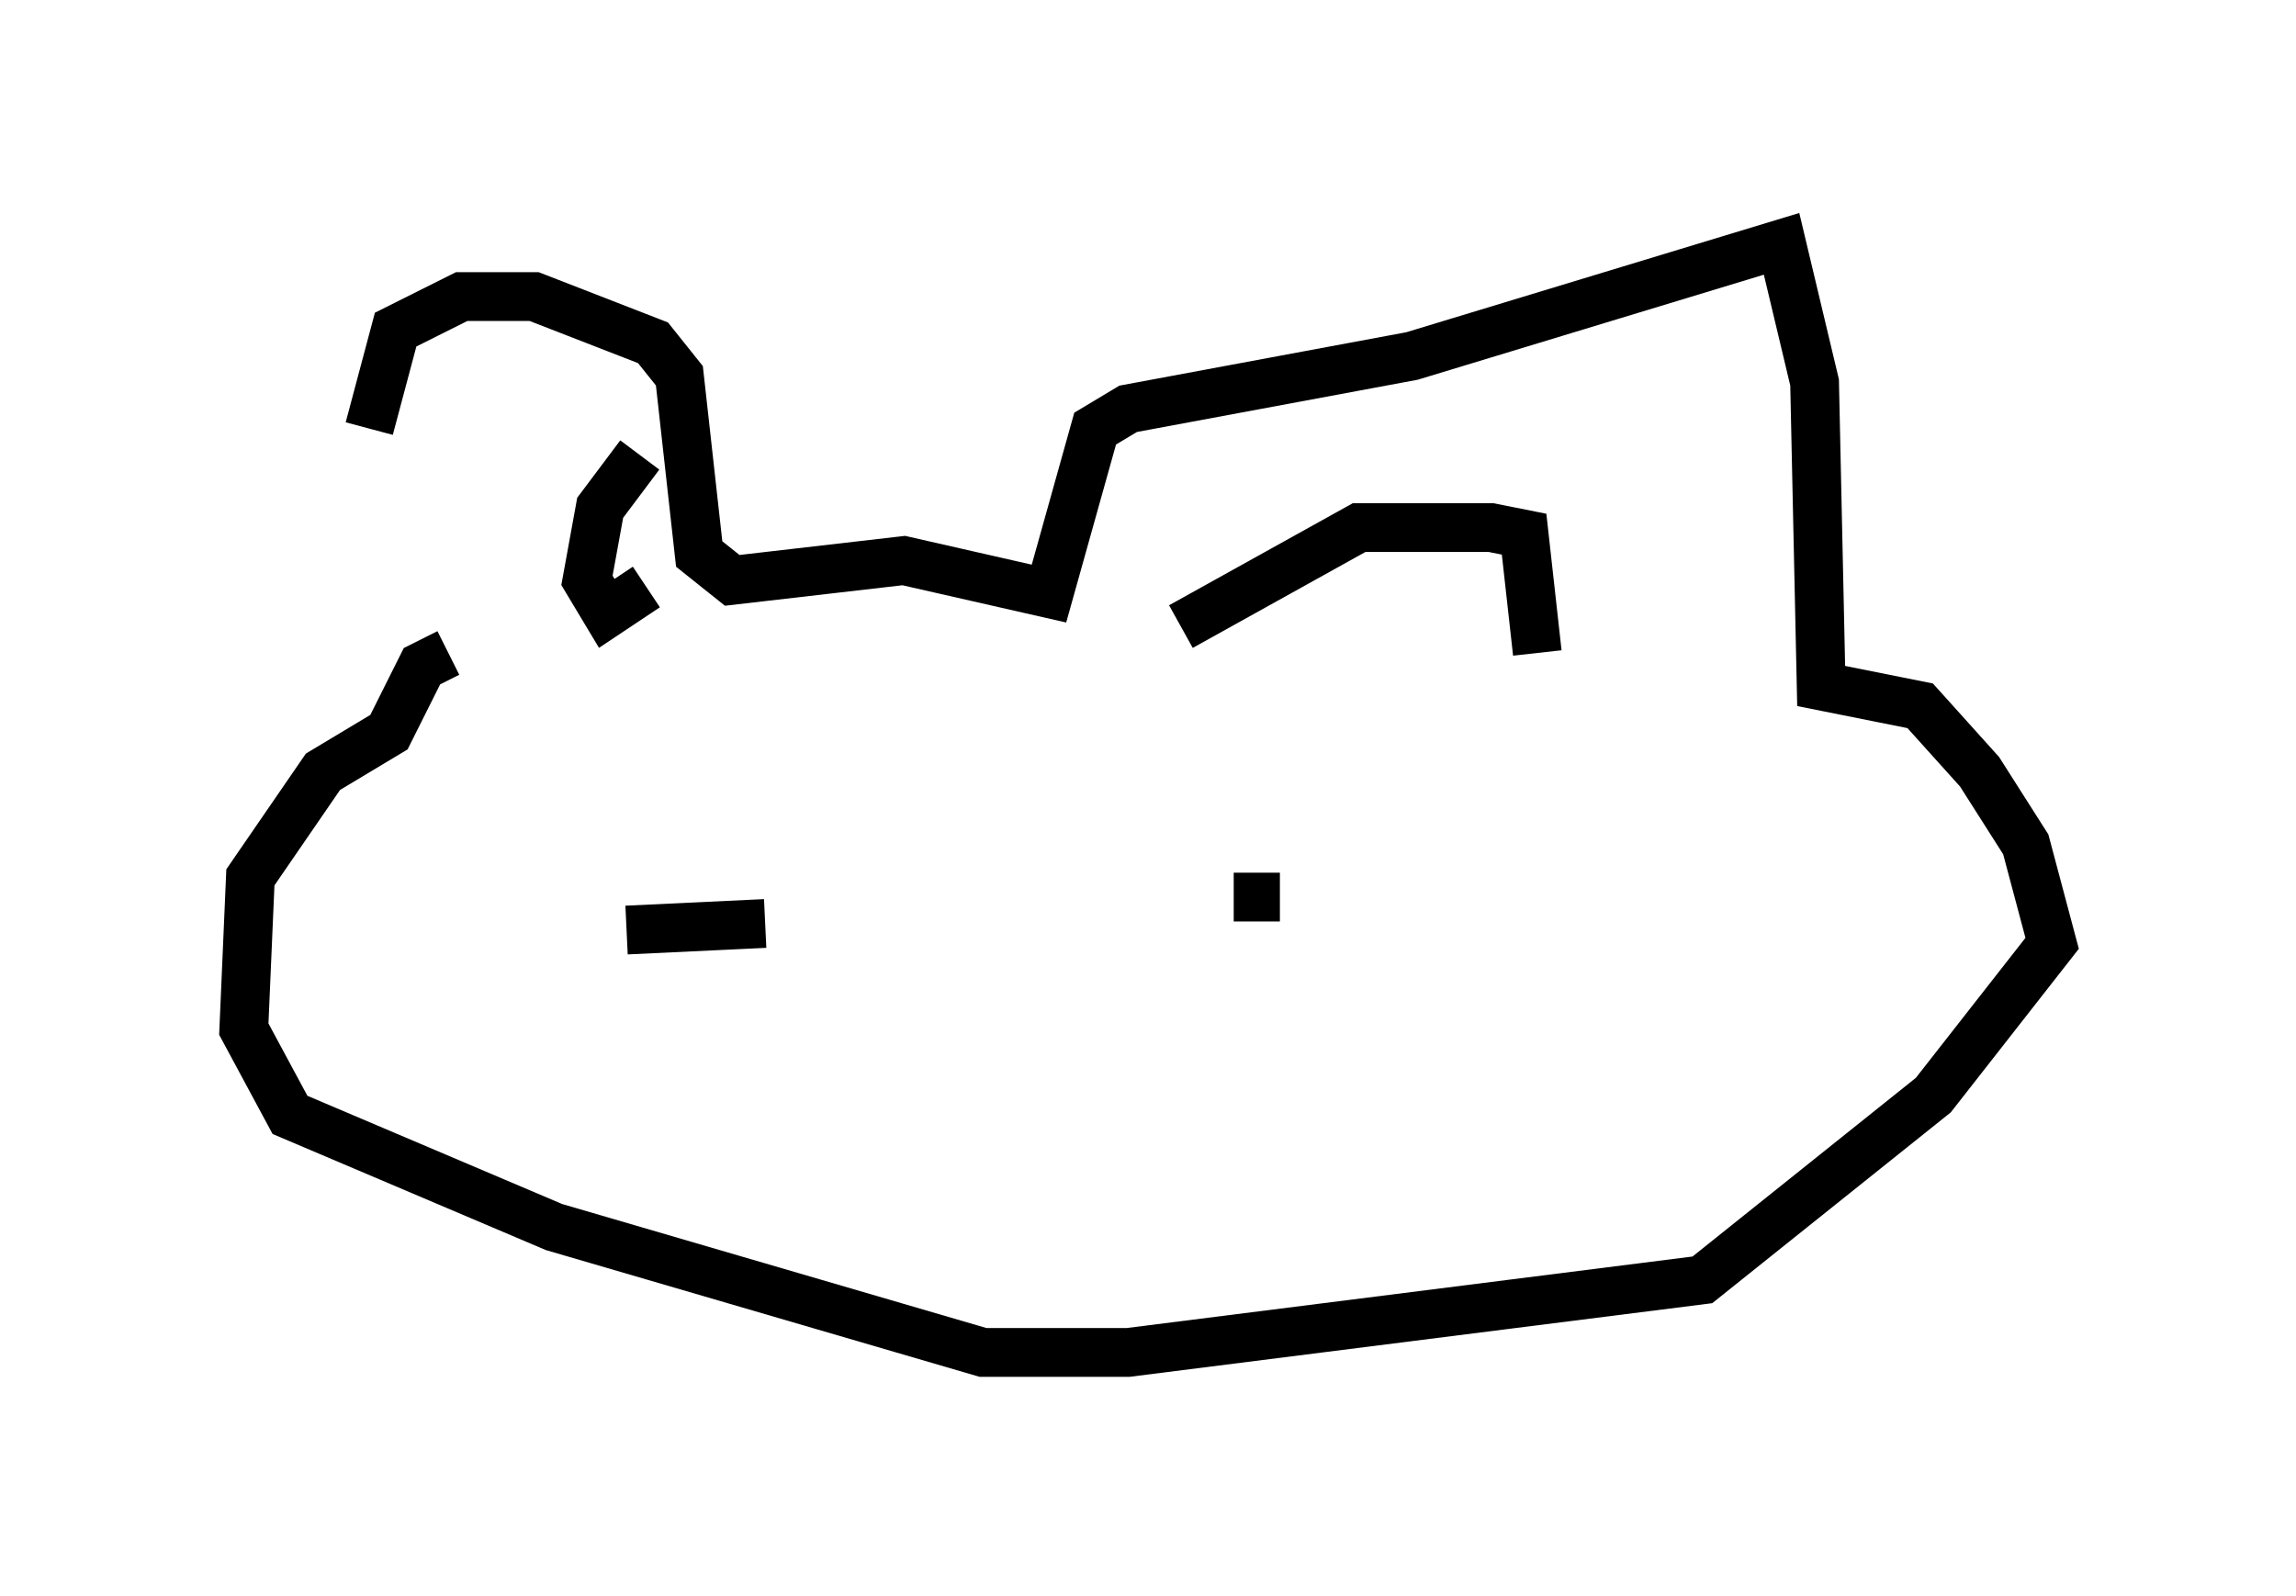 <?xml version="1.0" encoding="utf-8" ?>
<svg baseProfile="full" height="32.733" version="1.1" width="47.077" xmlns="http://www.w3.org/2000/svg" xmlns:ev="http://www.w3.org/2001/xml-events" xmlns:xlink="http://www.w3.org/1999/xlink"><defs /><rect fill="white" height="32.733" width="47.077" x="0" y="0" /><path d="M9.736, 13.254 m-2.165, -4.465 l0.541, -2.03 1.353, -0.677 l1.488, 0.0 2.436, 0.947 l0.541, 0.677 0.406, 3.654 l0.677, 0.541 3.518, -0.406 l2.977, 0.677 0.947, -3.383 l0.677, -0.406 5.819, -1.083 l7.578, -2.3 0.677, 2.842 l0.135, 6.225 2.03, 0.406 l1.218, 1.353 0.947, 1.488 l0.541, 2.03 -2.436, 3.112 l-4.736, 3.789 -11.773, 1.488 l-2.977, 0.0 -8.796, -2.571 l-5.413, -2.3 -0.947, -1.759 l0.135, -3.112 1.488, -2.165 l1.353, -0.812 0.677, -1.353 l0.541, -0.271 m15.02, -0.541 l3.654, -2.03 2.706, 0.0 l0.677, 0.135 0.271, 2.436 m-18.268, -1.353 l-0.812, 0.541 -0.406, -0.677 l0.271, -1.488 0.812, -1.083 m1.894, 8.254 l0.0, 0.0 m-2.165, 1.488 l2.842, -0.135 m9.607, -0.541 l0.947, 0.0 " fill="none" stroke="black" stroke-width="1" /></svg>